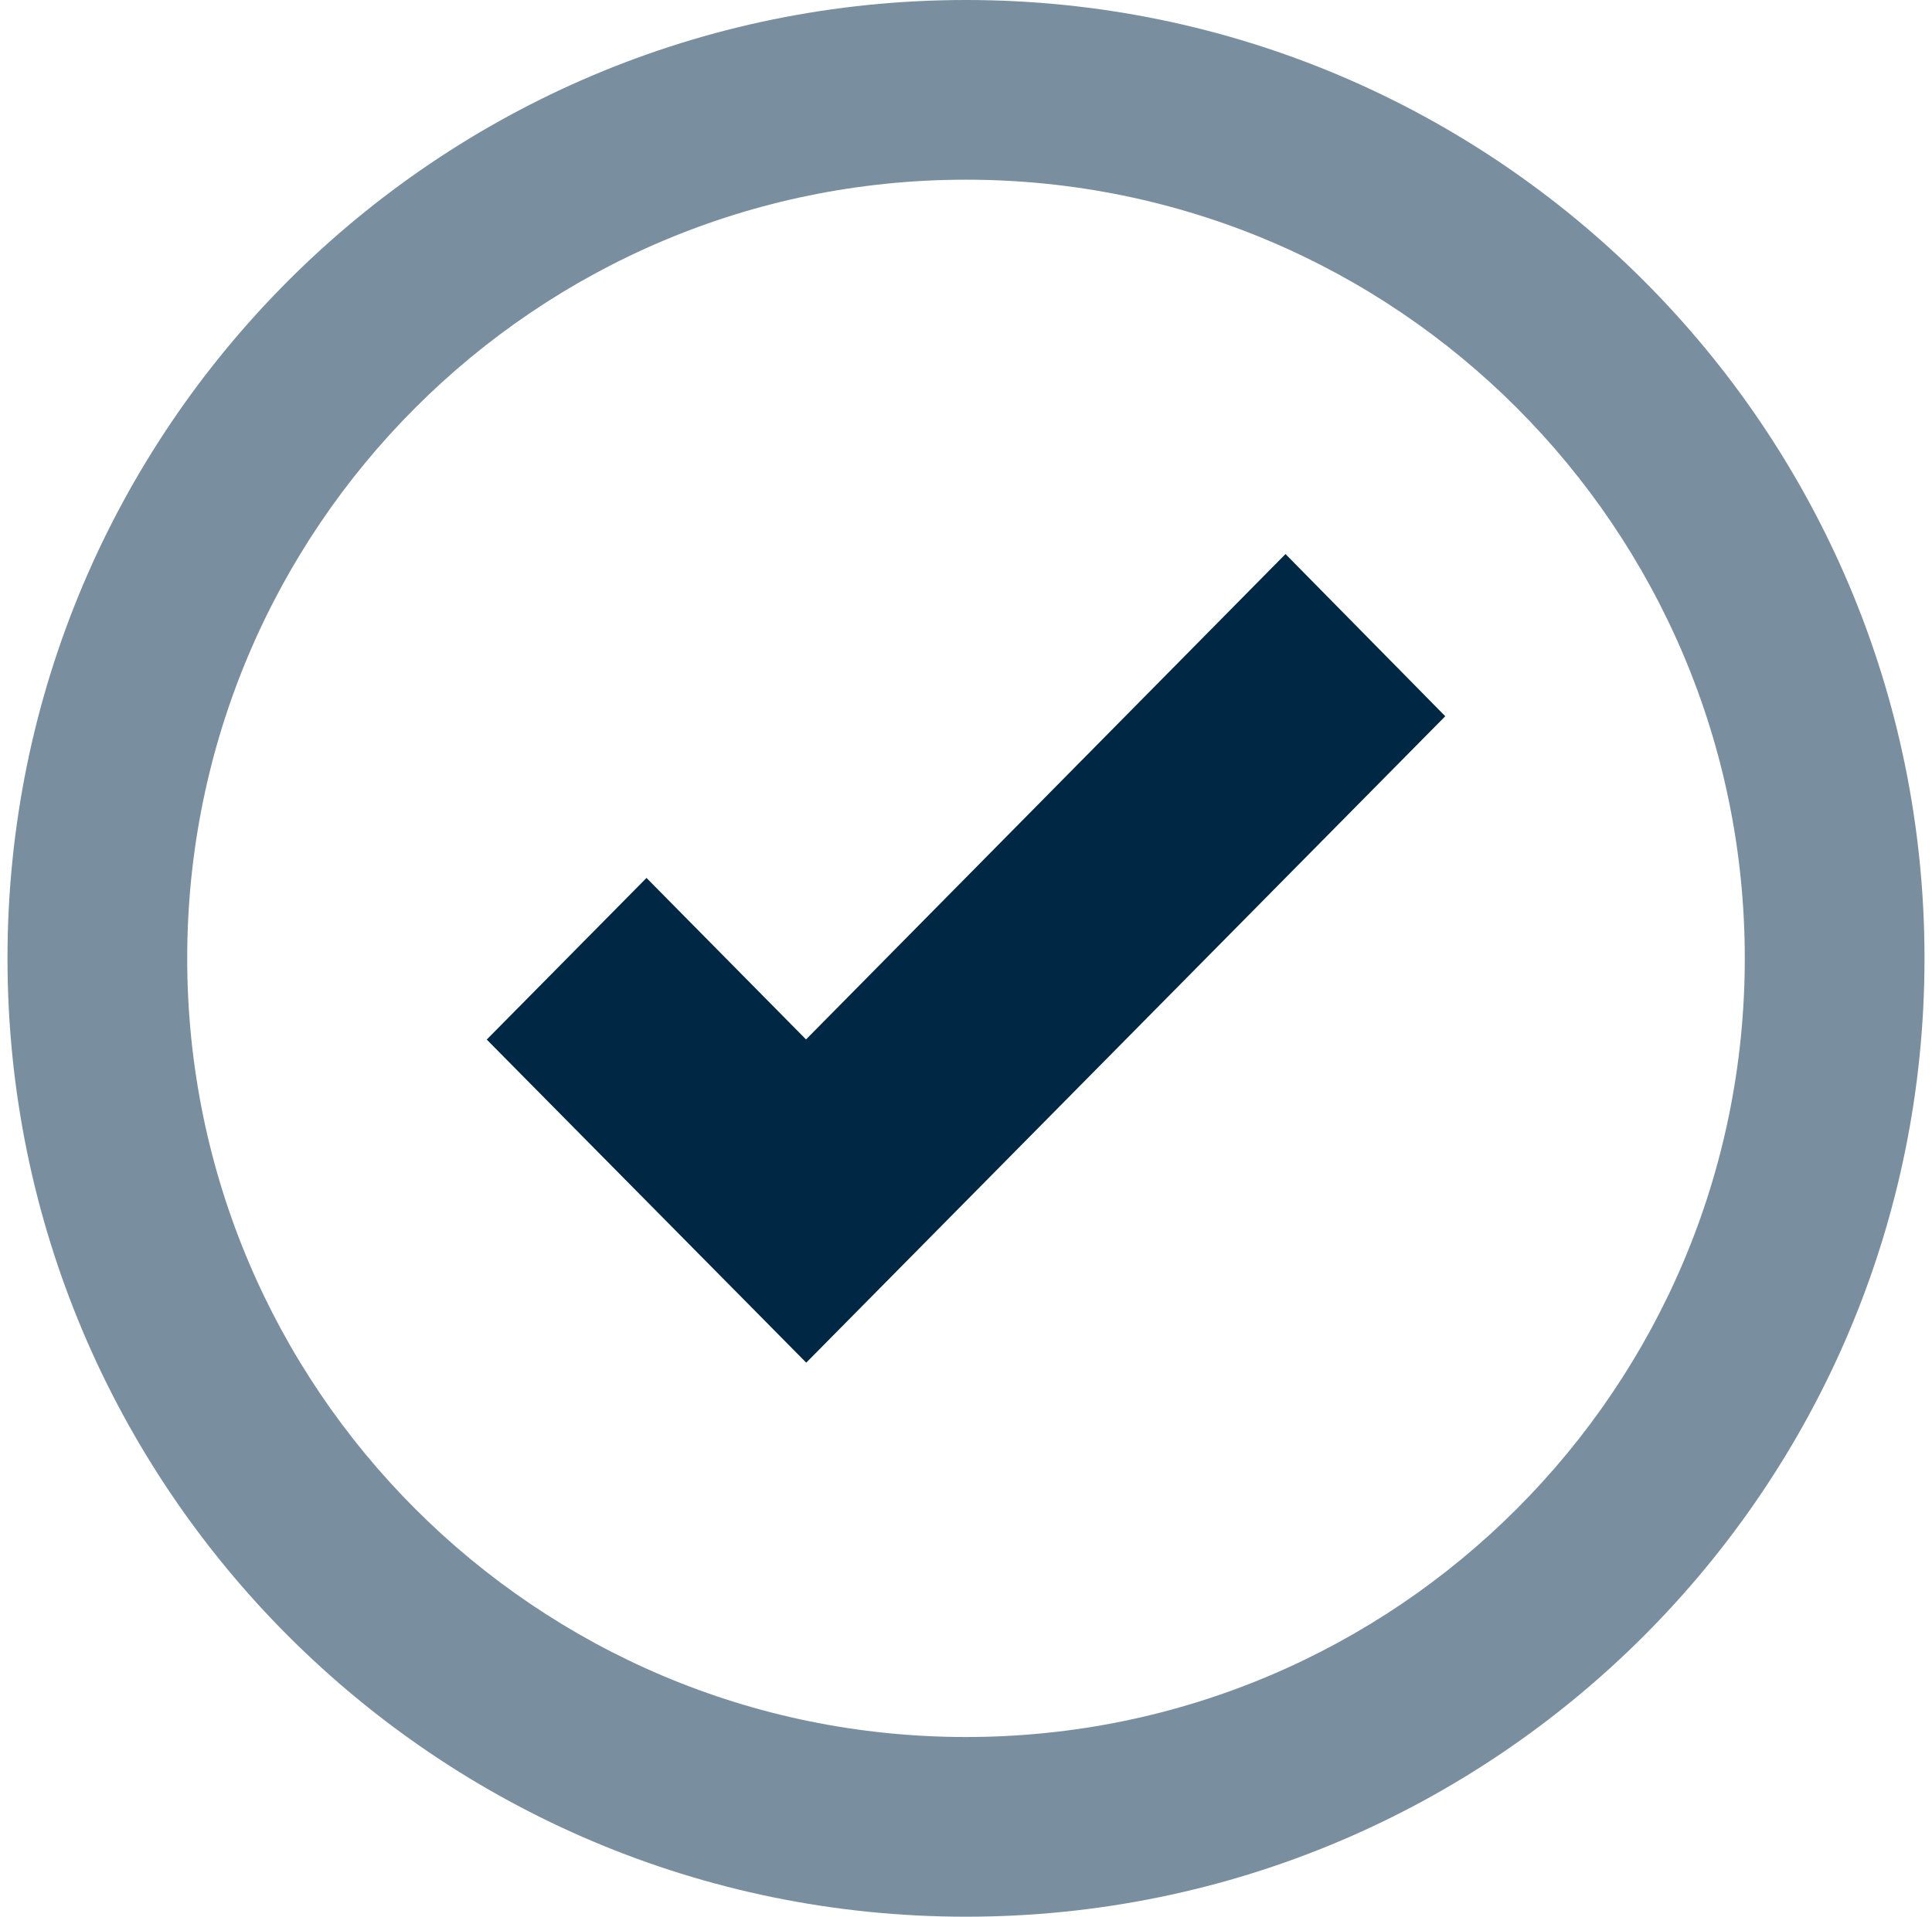 <svg width="129" height="128" viewBox="0 0 129 128" fill="none" xmlns="http://www.w3.org/2000/svg">
<path fill-rule="evenodd" clip-rule="evenodd" d="M64.5 128C99.846 128 128.5 99.346 128.5 64C128.5 28.654 99.846 0 64.5 0C29.154 0 0.5 28.654 0.5 64C0.5 99.346 29.154 128 64.5 128ZM64.5 116C93.219 116 116.5 92.719 116.5 64C116.5 35.281 93.219 12 64.5 12C35.781 12 12.5 35.281 12.5 64C12.5 92.719 35.781 116 64.5 116Z" fill="#798F9F"/>
<path d="M32.5 69.423L43.167 58.63L53.819 69.415L85.833 37L96.5 47.831L64.5 80.208L53.833 91L32.5 69.423Z" fill="#002845"/>
</svg>
